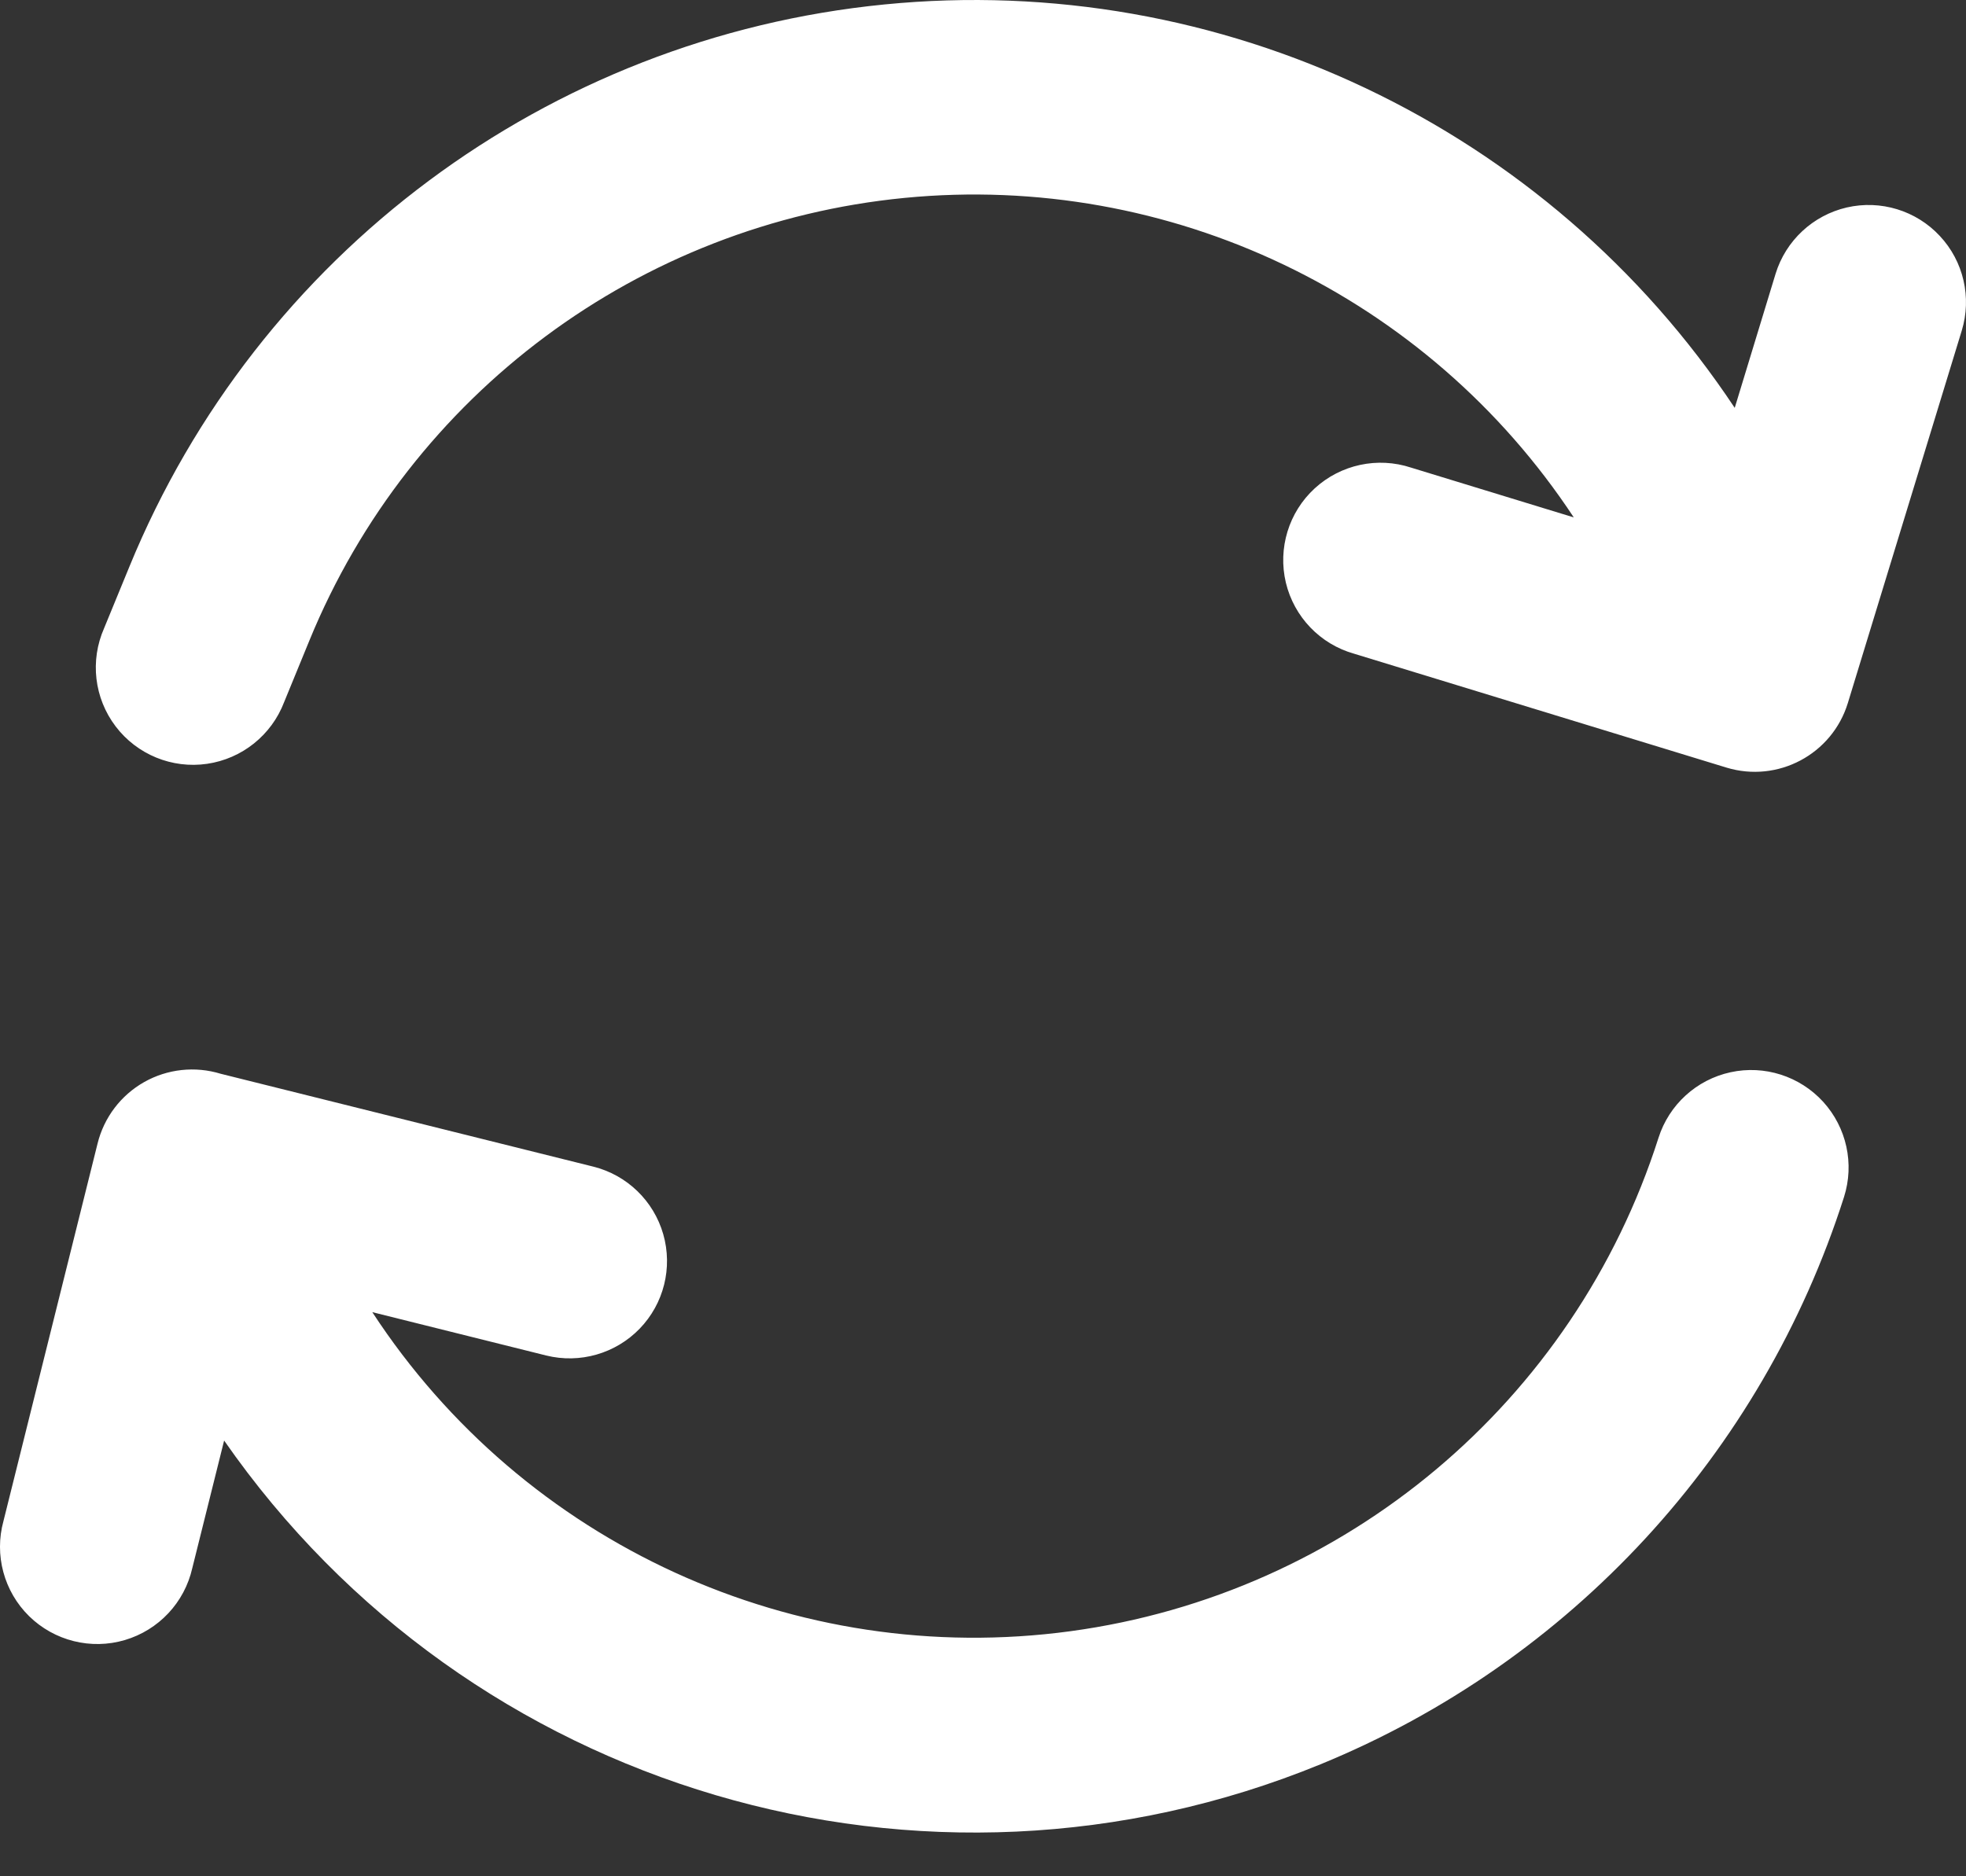 <?xml version="1.0" encoding="UTF-8"?>
<svg width="22px" height="21px" viewBox="0 0 22 21" version="1.1" xmlns="http://www.w3.org/2000/svg" xmlns:xlink="http://www.w3.org/1999/xlink">
    <rect x="0" y="0" width="22" height="21" fill="#333333" stroke="none"/>
    <title>icon_refresh</title>
    <g id="Create-Moment" stroke="none" stroke-width="1" fill="none" fill-rule="evenodd">
        <g id="117_Add-Location-" transform="translate(-977, -93)" fill="#FFFFFF" fill-rule="nonzero">
            <g id="Group-5" transform="translate(420, 73)">
                <g id="icon_refresh" transform="translate(557, 20)">
                    <path d="M19.412,4.565 L19.869,3.065 C19.983,2.693 20.287,2.41 20.666,2.322 C21.045,2.235 21.442,2.356 21.707,2.641 C21.973,2.925 22.066,3.33 21.952,3.702 L20.678,7.868 C20.502,8.443 19.894,8.766 19.319,8.591 L15.154,7.317 C14.773,7.21 14.481,6.905 14.389,6.521 C14.298,6.137 14.421,5.733 14.712,5.466 C15.003,5.199 15.416,5.11 15.791,5.234 L17.611,5.791 C15.971,3.303 13.089,1.926 10.122,2.215 C7.156,2.504 4.593,4.41 3.463,7.167 L3.18,7.857 C3.039,8.227 2.709,8.492 2.317,8.549 C1.925,8.606 1.533,8.445 1.294,8.13 C1.054,7.814 1.005,7.394 1.165,7.031 L1.448,6.342 C2.882,2.843 6.132,0.422 9.895,0.05 C13.658,-0.323 17.32,1.414 19.412,4.565 Z M2.508,16.123 L2.152,17.55 C2.065,17.936 1.776,18.244 1.397,18.356 C1.018,18.468 0.608,18.365 0.326,18.089 C0.044,17.812 -0.066,17.404 0.039,17.023 L1.092,12.798 C1.164,12.507 1.352,12.259 1.613,12.111 C1.873,11.964 2.183,11.93 2.47,12.018 L6.638,13.057 C7.016,13.151 7.315,13.44 7.422,13.814 C7.529,14.188 7.429,14.591 7.158,14.871 C6.888,15.15 6.489,15.265 6.111,15.171 L4.166,14.686 C5.863,17.284 8.904,18.674 11.979,18.257 C15.054,17.84 17.615,15.691 18.559,12.735 C18.677,12.364 18.984,12.084 19.365,12.001 C19.745,11.918 20.14,12.045 20.402,12.332 C20.664,12.62 20.753,13.026 20.635,13.397 C19.717,16.276 17.572,18.601 14.776,19.747 C10.342,21.563 5.242,20.056 2.508,16.123 L2.508,16.123 Z" id="Shape"></path>
                </g>
            </g>
        </g>
    </g>
</svg>
